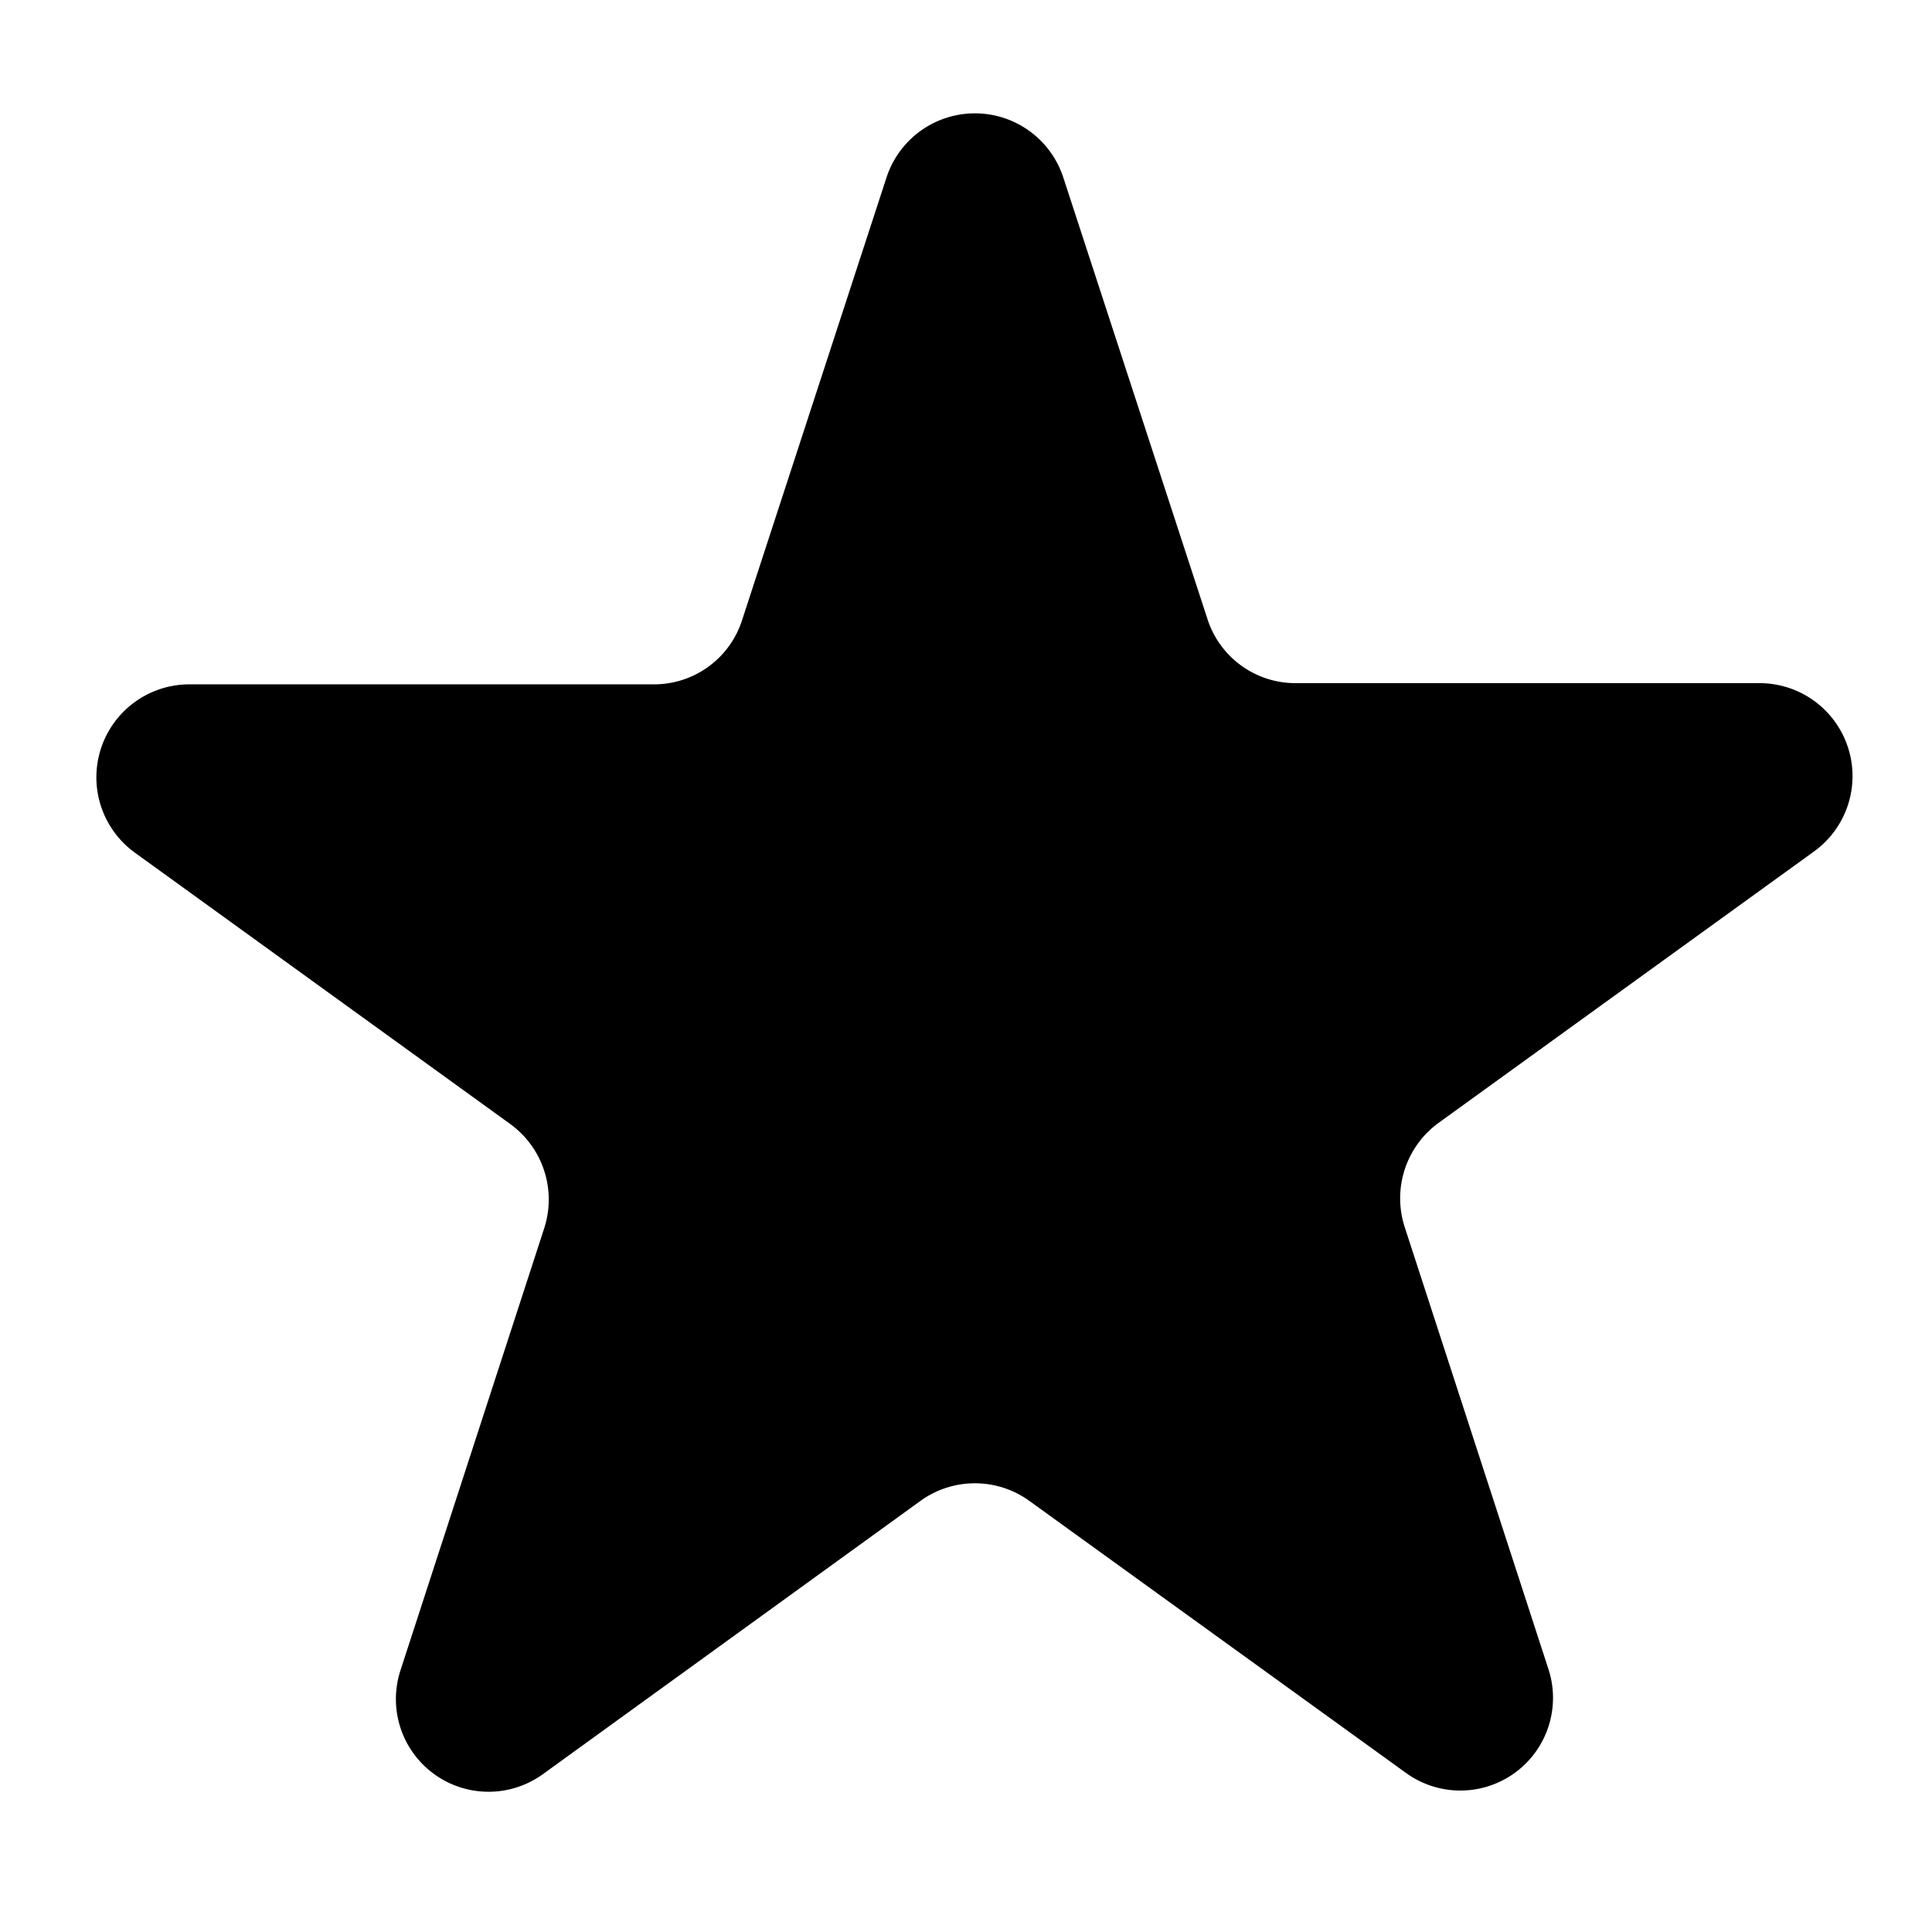 <svg id="Layer_1" data-name="Layer 1" xmlns="http://www.w3.org/2000/svg" viewBox="0 0 64 64"><defs><style>.cls-1{fill:none;}</style></defs><title>ico_favorite_unselected</title><rect class="cls-1" width="64" height="64"/><path d="M35.22,5.87,40,20.51a3.06,3.06,0,0,0,2.92,2.12H58.29A3.08,3.08,0,0,1,60.1,28.2l-12.45,9a3.09,3.09,0,0,0-1.12,3.44l4.76,14.64a3.07,3.07,0,0,1-4.73,3.44l-12.46-9a3.08,3.08,0,0,0-3.61,0L18,58.76a3.07,3.07,0,0,1-4.73-3.44l4.76-14.64a3.09,3.09,0,0,0-1.12-3.44l-12.45-9a3.08,3.08,0,0,1,1.8-5.57h15.4a3.06,3.06,0,0,0,2.92-2.12L29.37,5.87A3.08,3.08,0,0,1,35.22,5.87Z"/></svg>